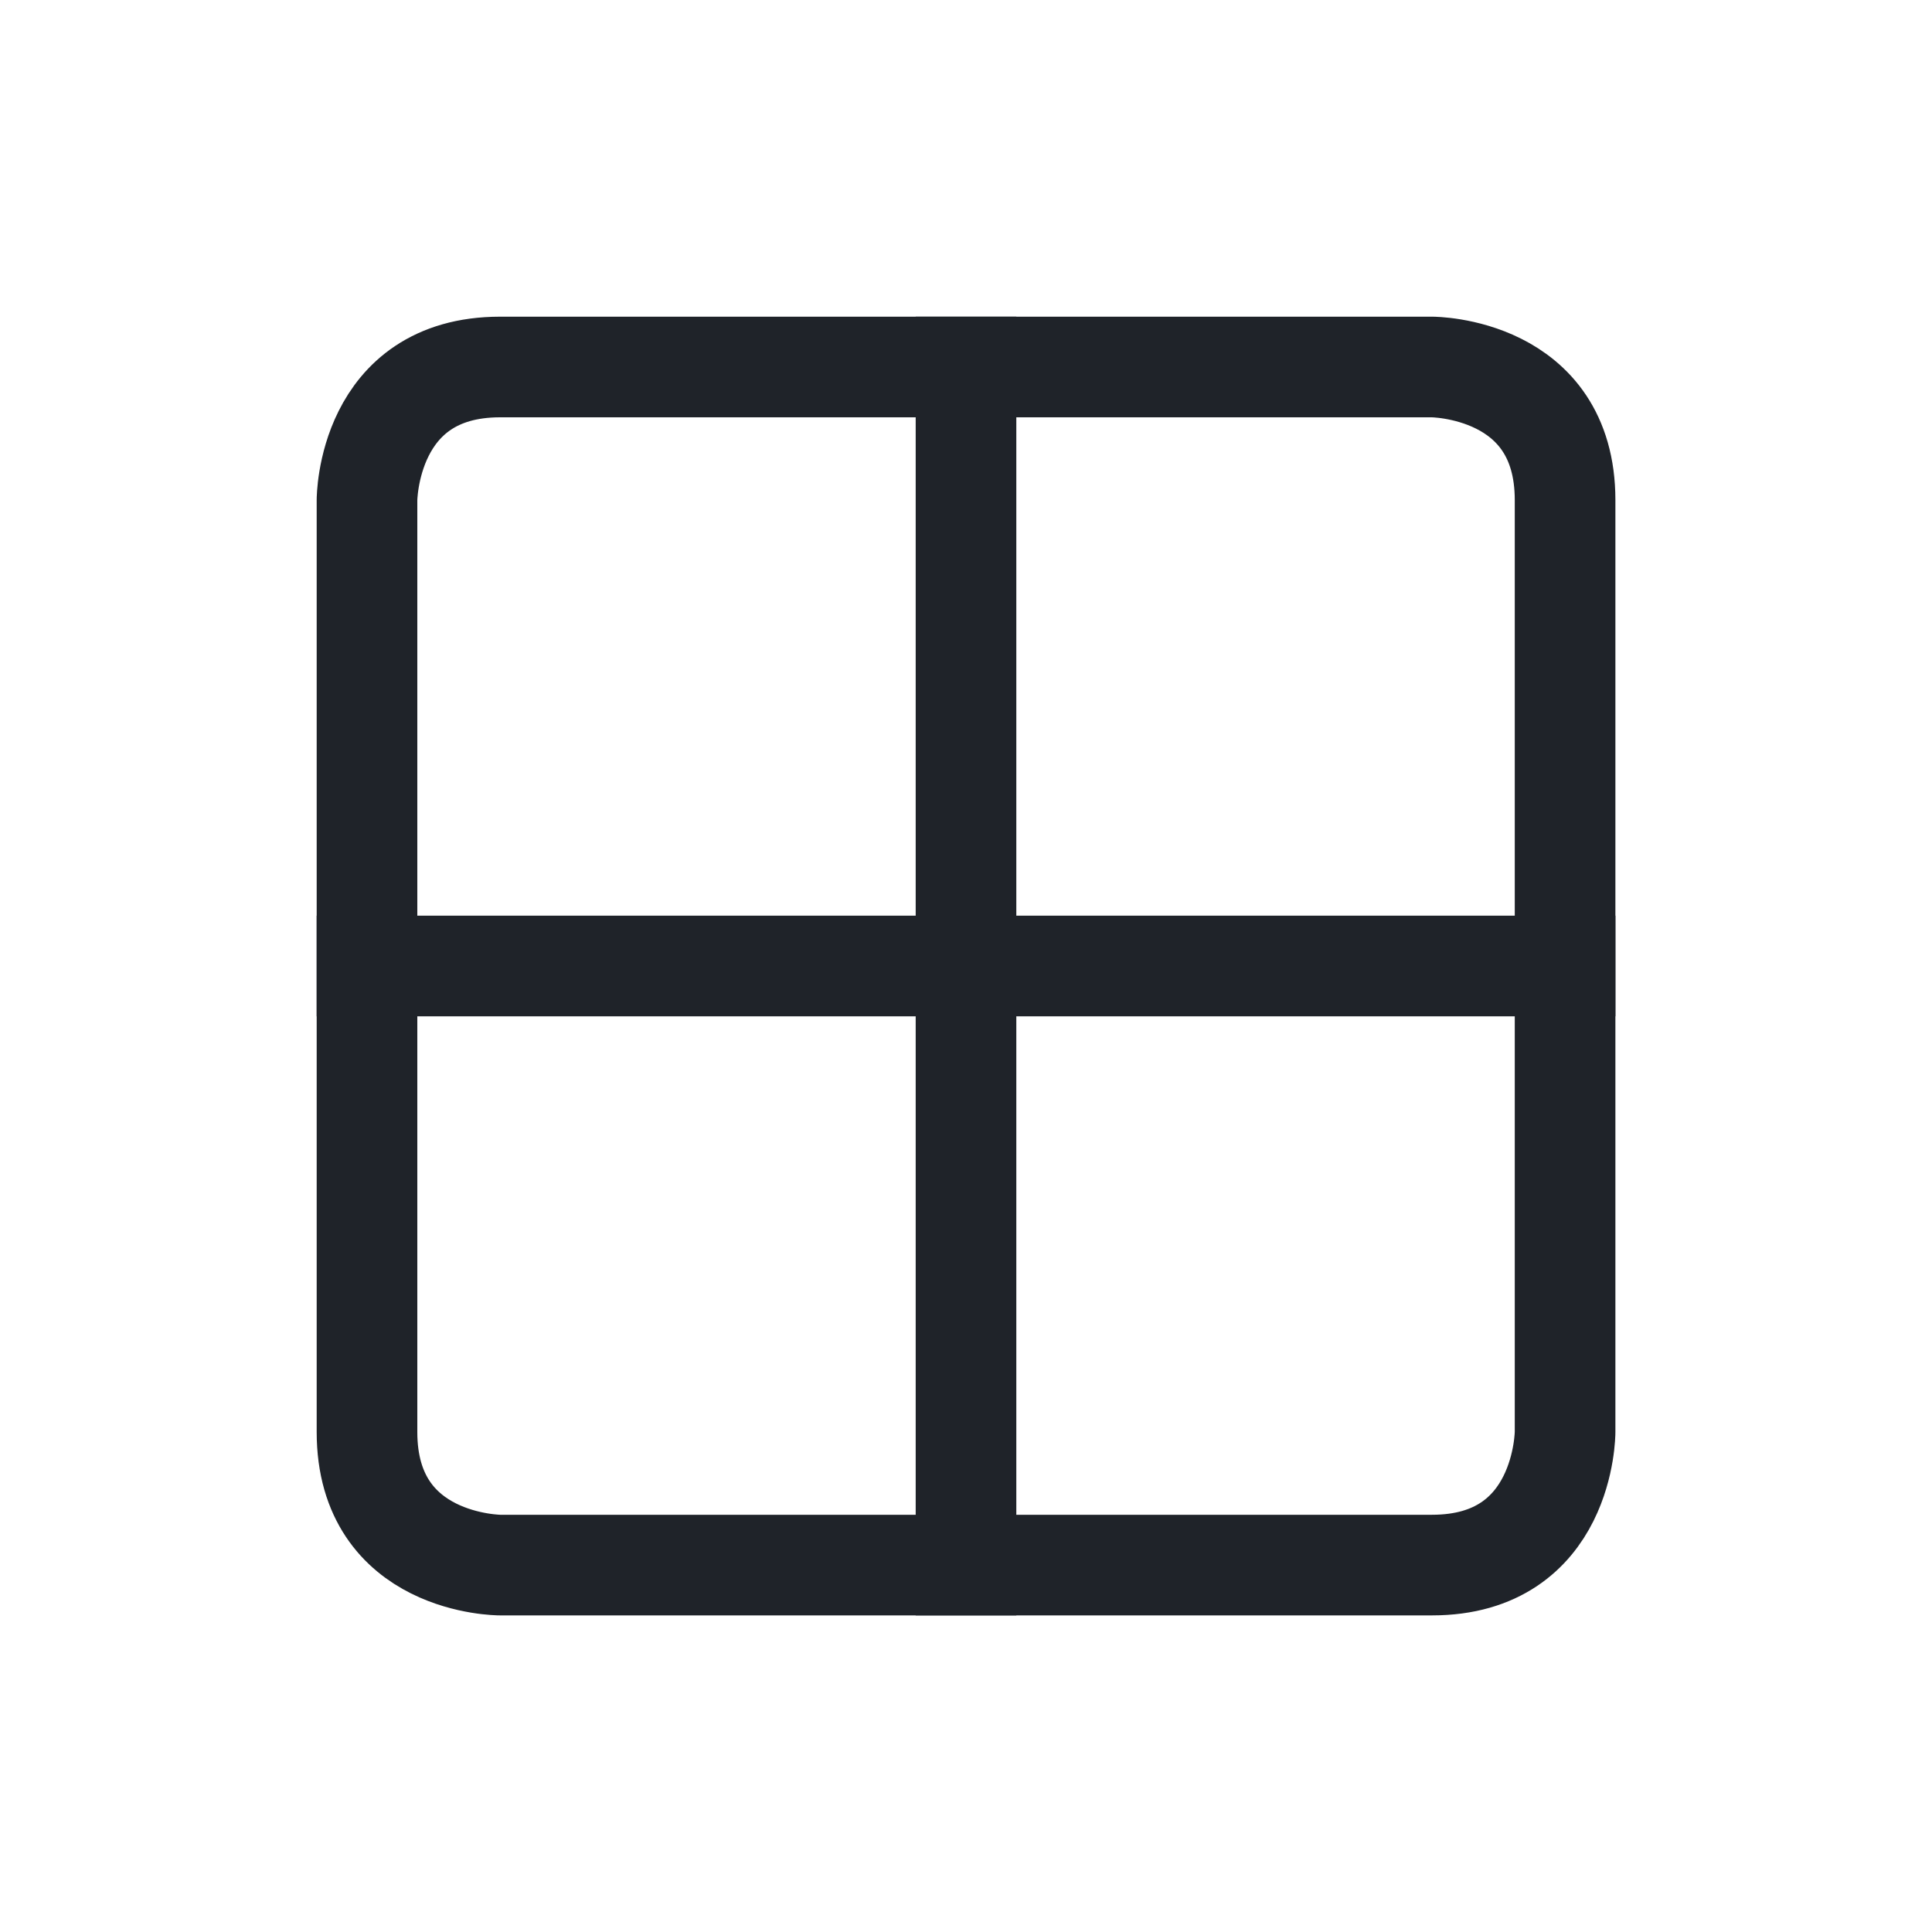 <svg width="24" height="24" viewBox="0 0 24 24" fill="none" xmlns="http://www.w3.org/2000/svg">
<path d="M6.212 4.559H17.789C17.789 4.559 19.442 4.559 19.442 6.212V17.789C19.442 17.789 19.442 19.442 17.789 19.442H6.212C6.212 19.442 4.559 19.442 4.559 17.789V6.212C4.559 6.212 4.559 4.559 6.212 4.559Z" stroke="#1F2329" stroke-width="1.25" stroke-linecap="round" stroke-linejoin="round"/>
<path d="M4.559 12H19.442" stroke="#1F2329" stroke-width="1.25" stroke-linecap="square" stroke-linejoin="round"/>
<path d="M12 4.559V19.442" stroke="#1F2329" stroke-width="1.25" stroke-linecap="square" stroke-linejoin="round"/>
</svg>
